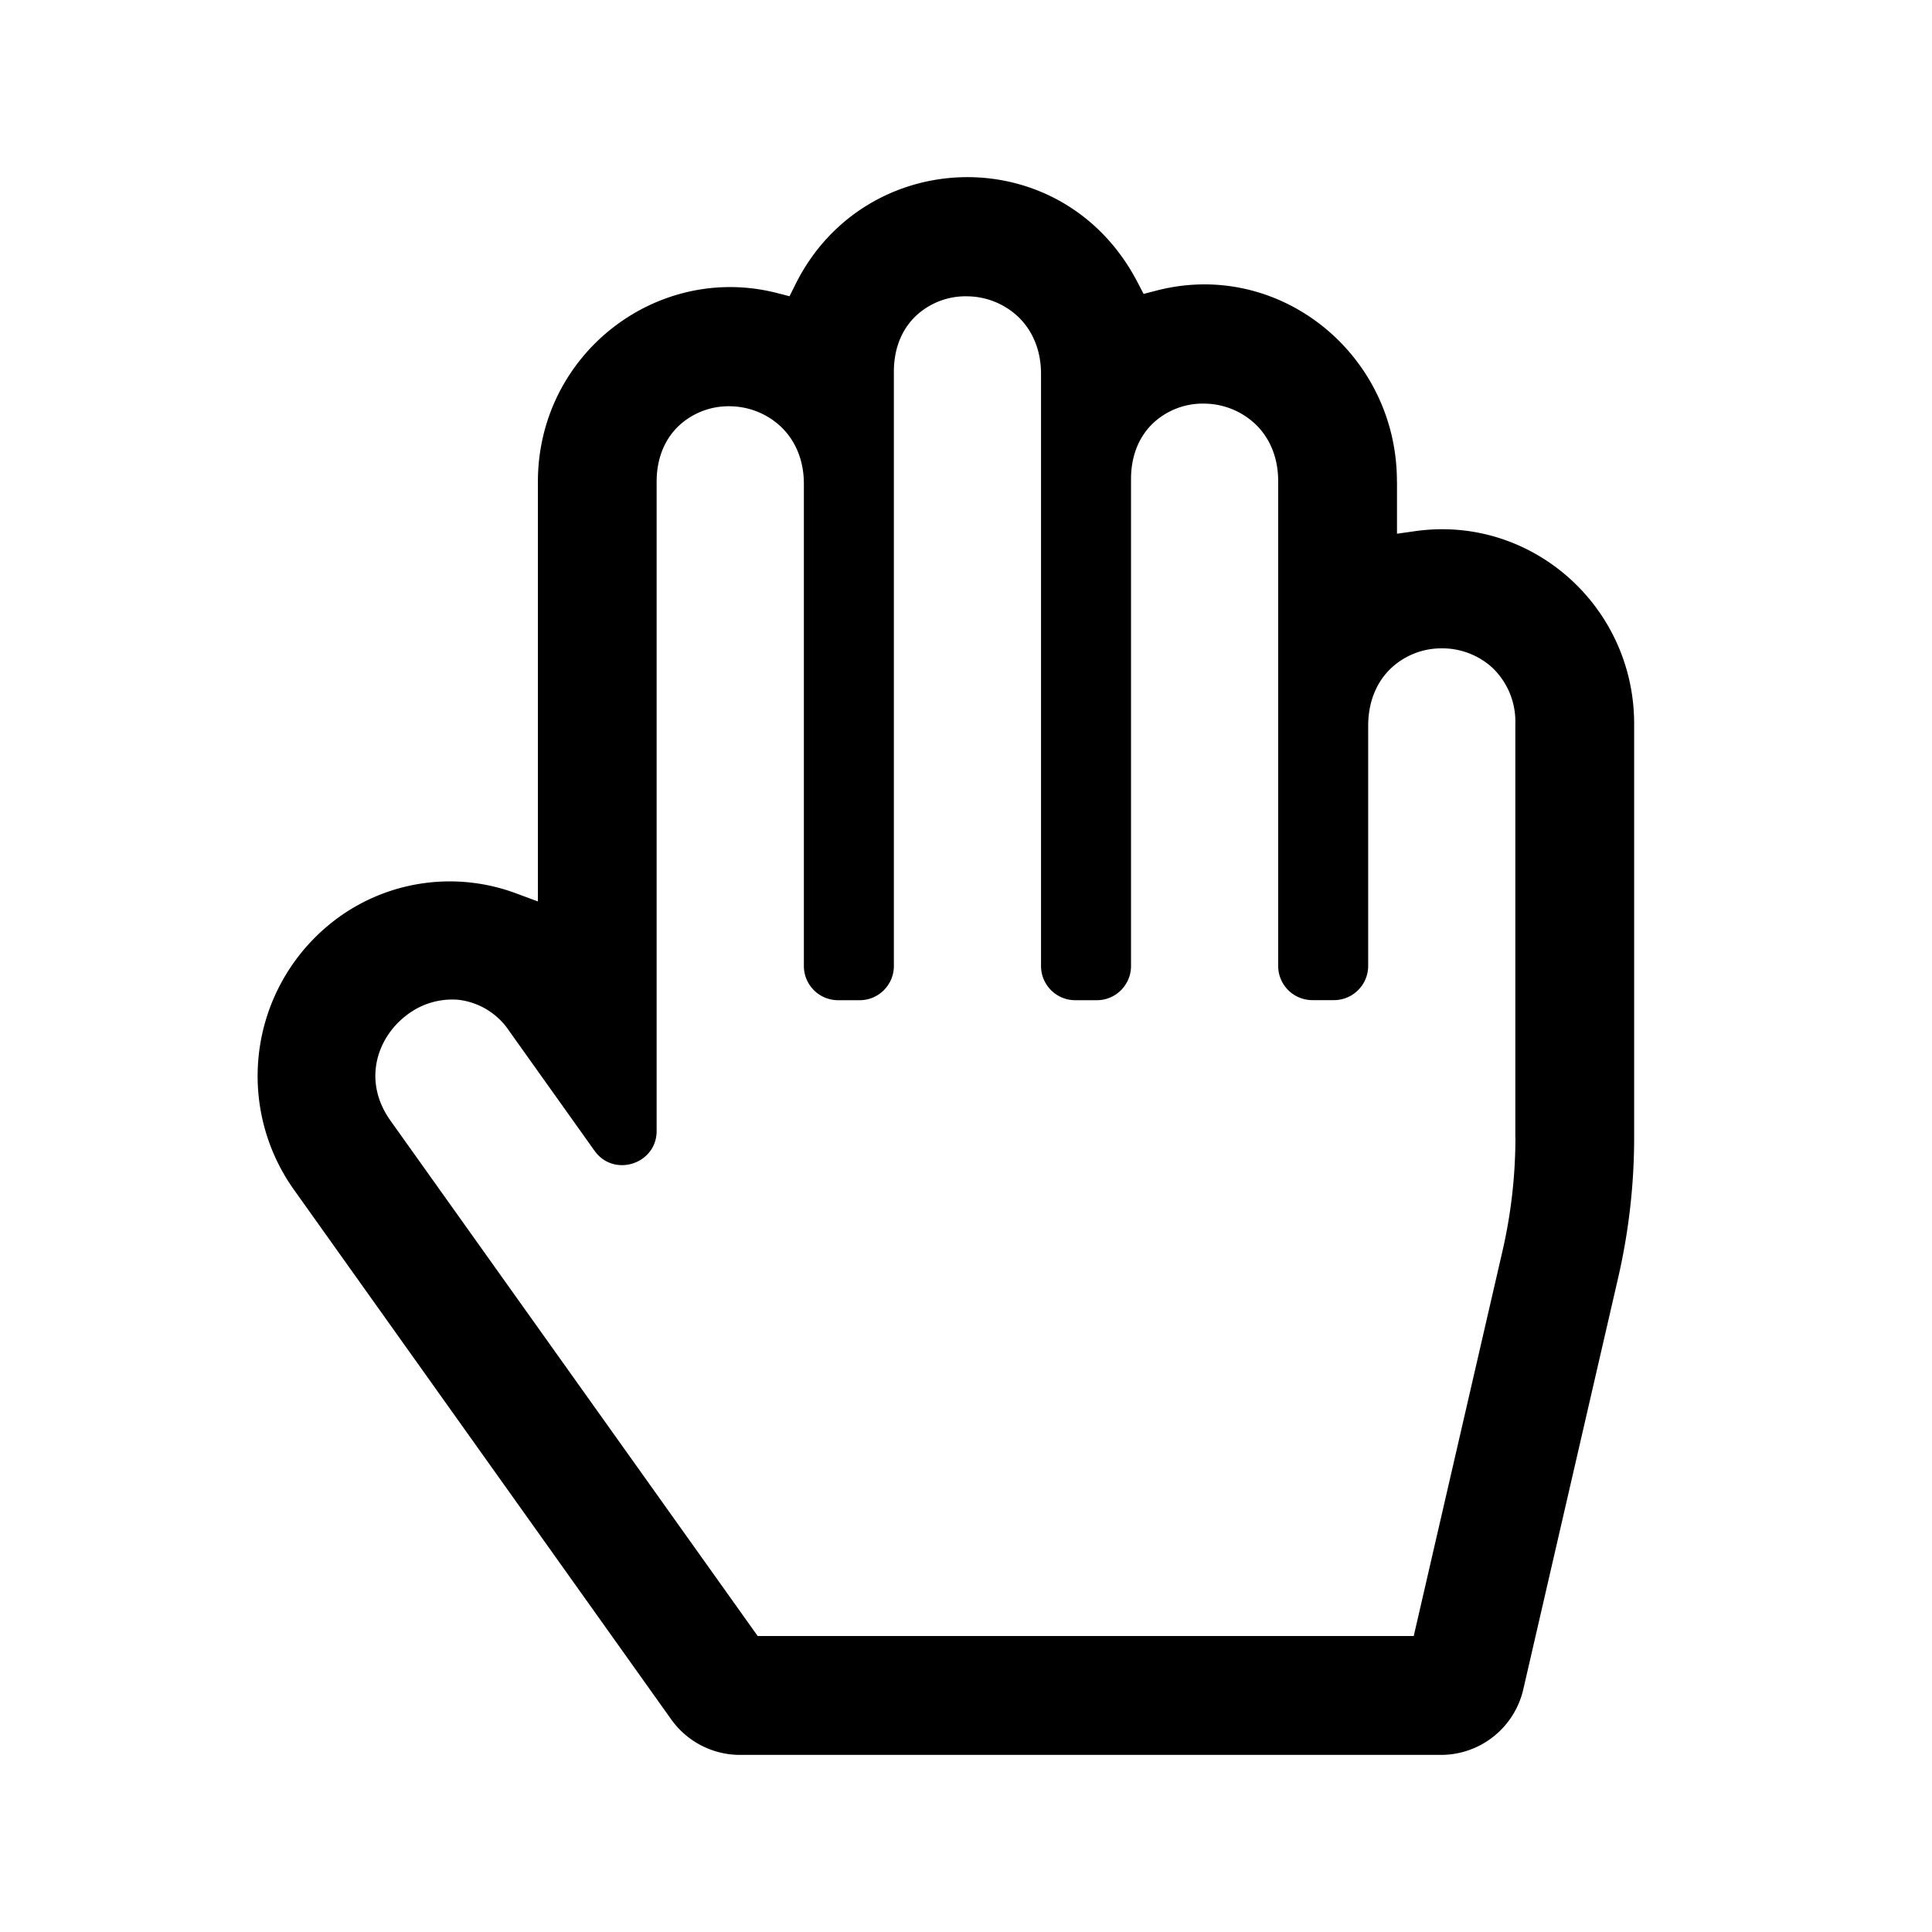 <svg xmlns="http://www.w3.org/2000/svg" viewBox="0 0 24 24" fill="currentColor">
  <path _ngcontent-ng-c1909134112="" fill-rule="evenodd" clip-rule="evenodd" style="color: inherit" d="M17.354 5.977v.653l.227-.032c1.436-.203 2.719.926 2.719 2.394v5.139c0 .585-.067 1.169-.198 1.739l-1.179 5.115a1.05 1.05 0 0 1-1.023.815H9.193a1.05 1.05 0 0 1-.855-.441L3.652 14.78a2.435 2.435 0 0 1 .524-3.362 2.358 2.358 0 0 1 2.236-.32l.27.1V5.985c0-1.592 1.485-2.725 2.97-2.345l.156.04.072-.145c.862-1.739 3.328-1.81 4.252-.026l.074.142.155-.04c1.527-.4 2.992.787 2.992 2.367Zm1.47 8.154V8.99a.923.923 0 0 0-.287-.697.924.924 0 0 0-.627-.239.914.914 0 0 0-.628.245c-.178.168-.286.413-.286.719v2.98c0 .235-.19.426-.425.426h-.268a.425.425 0 0 1-.425-.425V5.977c0-.3-.109-.543-.285-.71a.935.935 0 0 0-.625-.253.904.904 0 0 0-.63.23c-.179.163-.288.404-.288.706V12c0 .234-.19.425-.425.425h-.268a.425.425 0 0 1-.425-.425V4.644c0-.3-.11-.543-.285-.71a.935.935 0 0 0-.625-.253.904.904 0 0 0-.63.23c-.18.163-.288.404-.288.706V12c0 .234-.19.425-.425.425h-.268A.425.425 0 0 1 9.986 12V6.01c0-.3-.11-.543-.286-.71a.935.935 0 0 0-.624-.253.905.905 0 0 0-.63.23c-.18.163-.289.405-.289.706v8.066c0 .412-.532.582-.771.247l-1.06-1.488a.878.878 0 0 0-.64-.389.924.924 0 0 0-.64.196c-.357.273-.55.809-.194 1.308l4.56 6.4h8.15l1.103-4.785c.106-.461.16-.935.16-1.408Z" />
</svg>